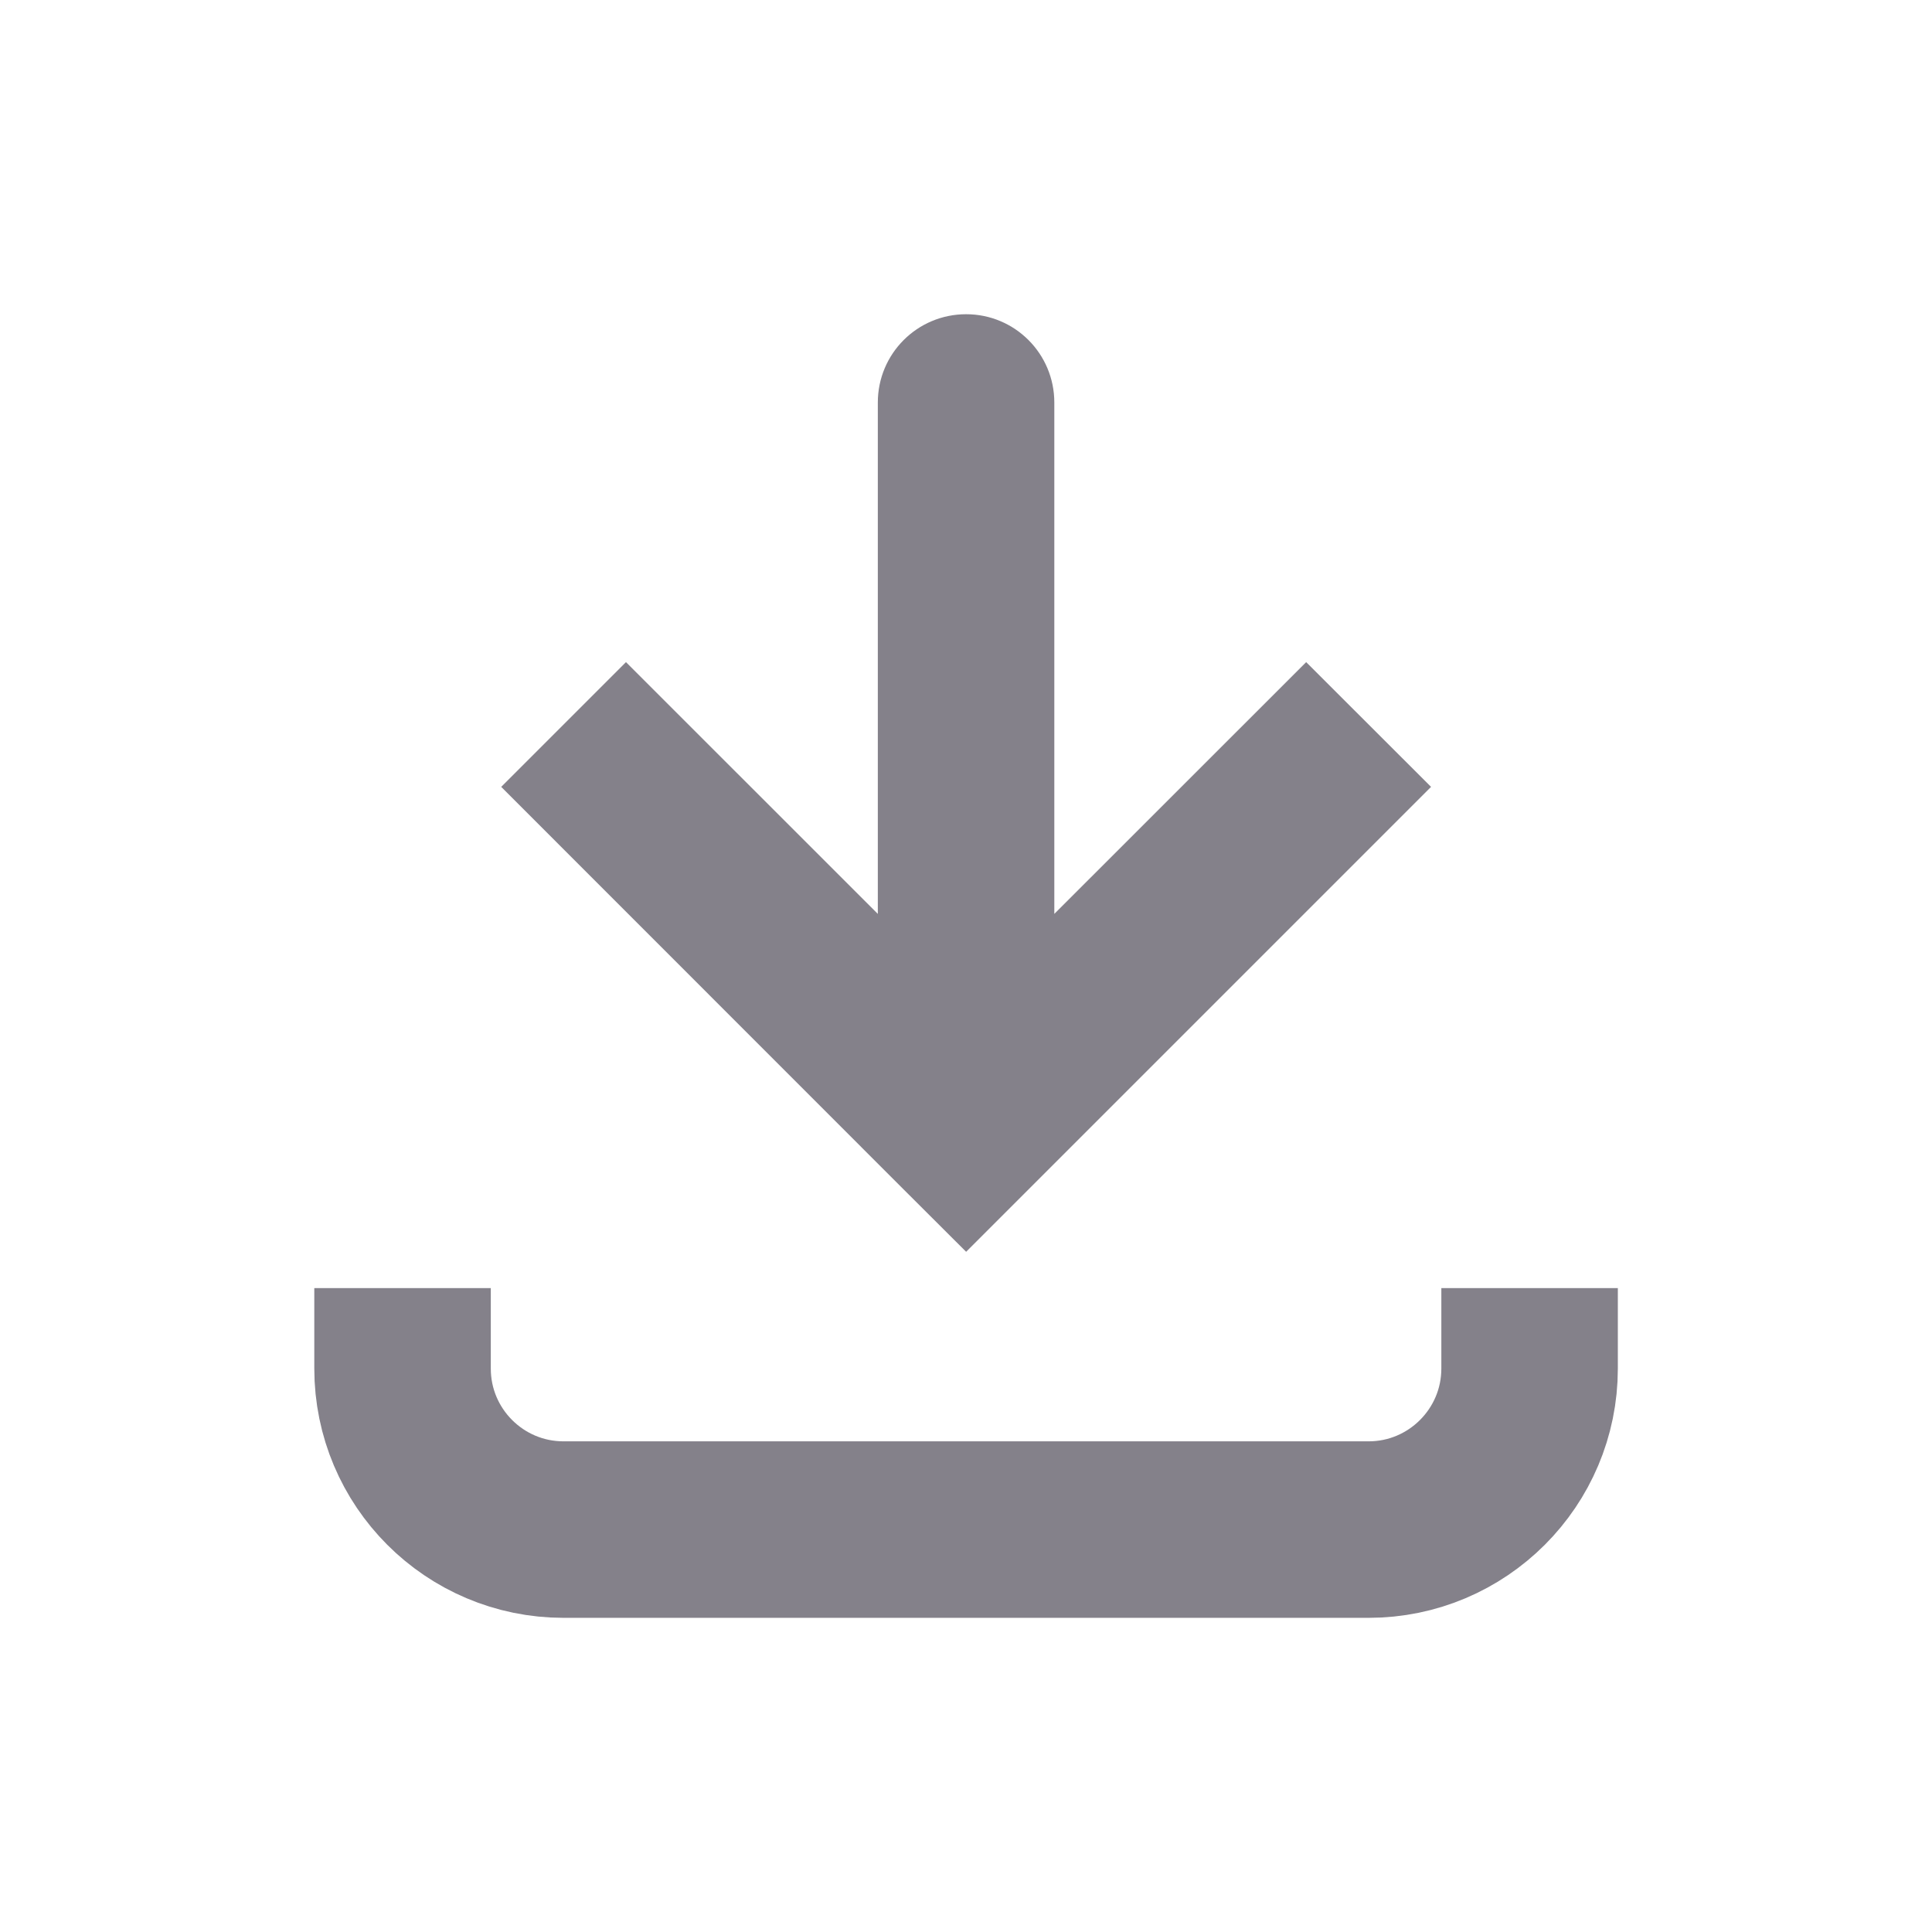 <svg width="14" height="14" viewBox="0 0 14 14" fill="none" xmlns="http://www.w3.org/2000/svg">
<path d="M7.001 8.166L6.548 8.619L7.001 9.071L7.453 8.619L7.001 8.166ZM7.64 2.917C7.64 2.563 7.354 2.277 7.001 2.277C6.647 2.277 6.361 2.563 6.361 2.917L7.64 2.917ZM3.632 5.702L6.548 8.619L7.453 7.714L4.536 4.798L3.632 5.702ZM7.453 8.619L10.37 5.702L9.465 4.798L6.548 7.714L7.453 8.619ZM7.64 8.166L7.64 2.917L6.361 2.917L6.361 8.166L7.64 8.166Z" fill="#84818A"/>
<path d="M2.917 9.334L2.917 9.917C2.917 10.561 3.439 11.084 4.084 11.084L9.917 11.084C10.561 11.084 11.084 10.561 11.084 9.917V9.334" stroke="#84818A" stroke-width="1.279"/>
</svg>
